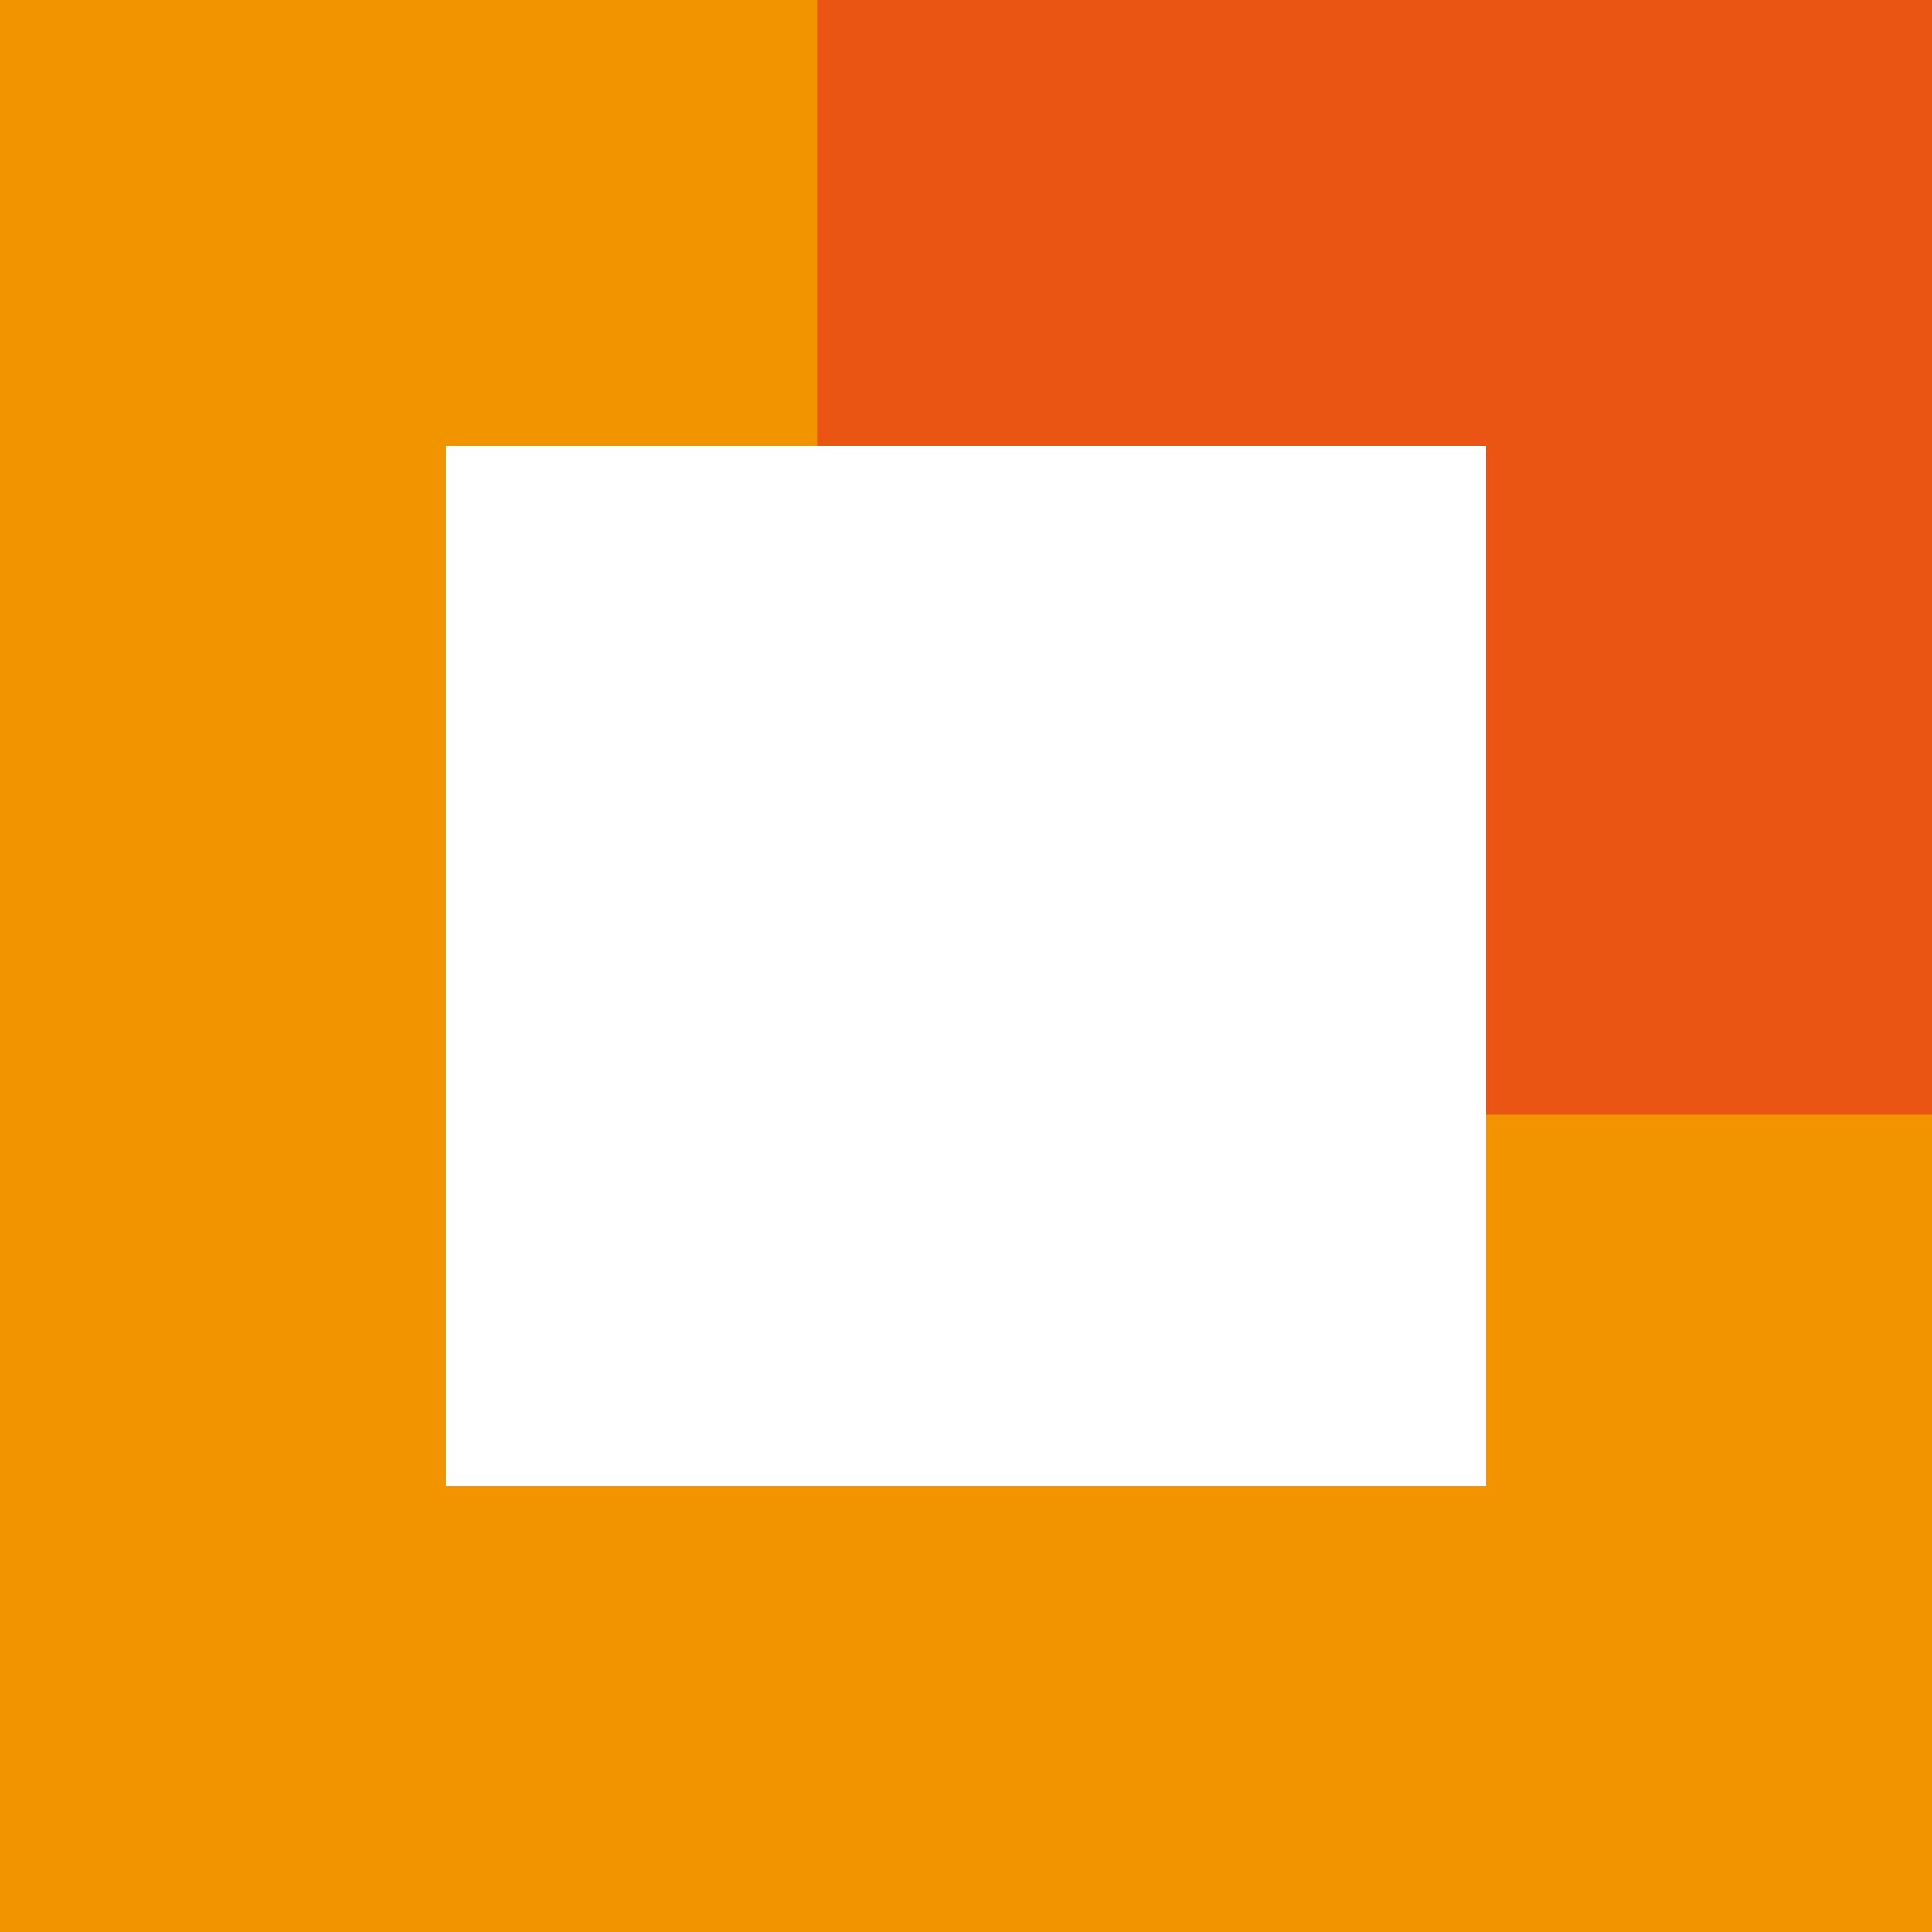 <svg width="19" height="19" viewBox="0 0 19 19" fill="none" xmlns="http://www.w3.org/2000/svg">
<path fill-rule="evenodd" clip-rule="evenodd" d="M0 0H19V19H0V0ZM4.385 4.385V14.615H14.615V4.385H4.385Z" fill="#F29300"/>
<path fill-rule="evenodd" clip-rule="evenodd" d="M14.615 4.385H8.038V0H19V10.961H14.615V4.385Z" fill="#EA5514"/>
</svg>
